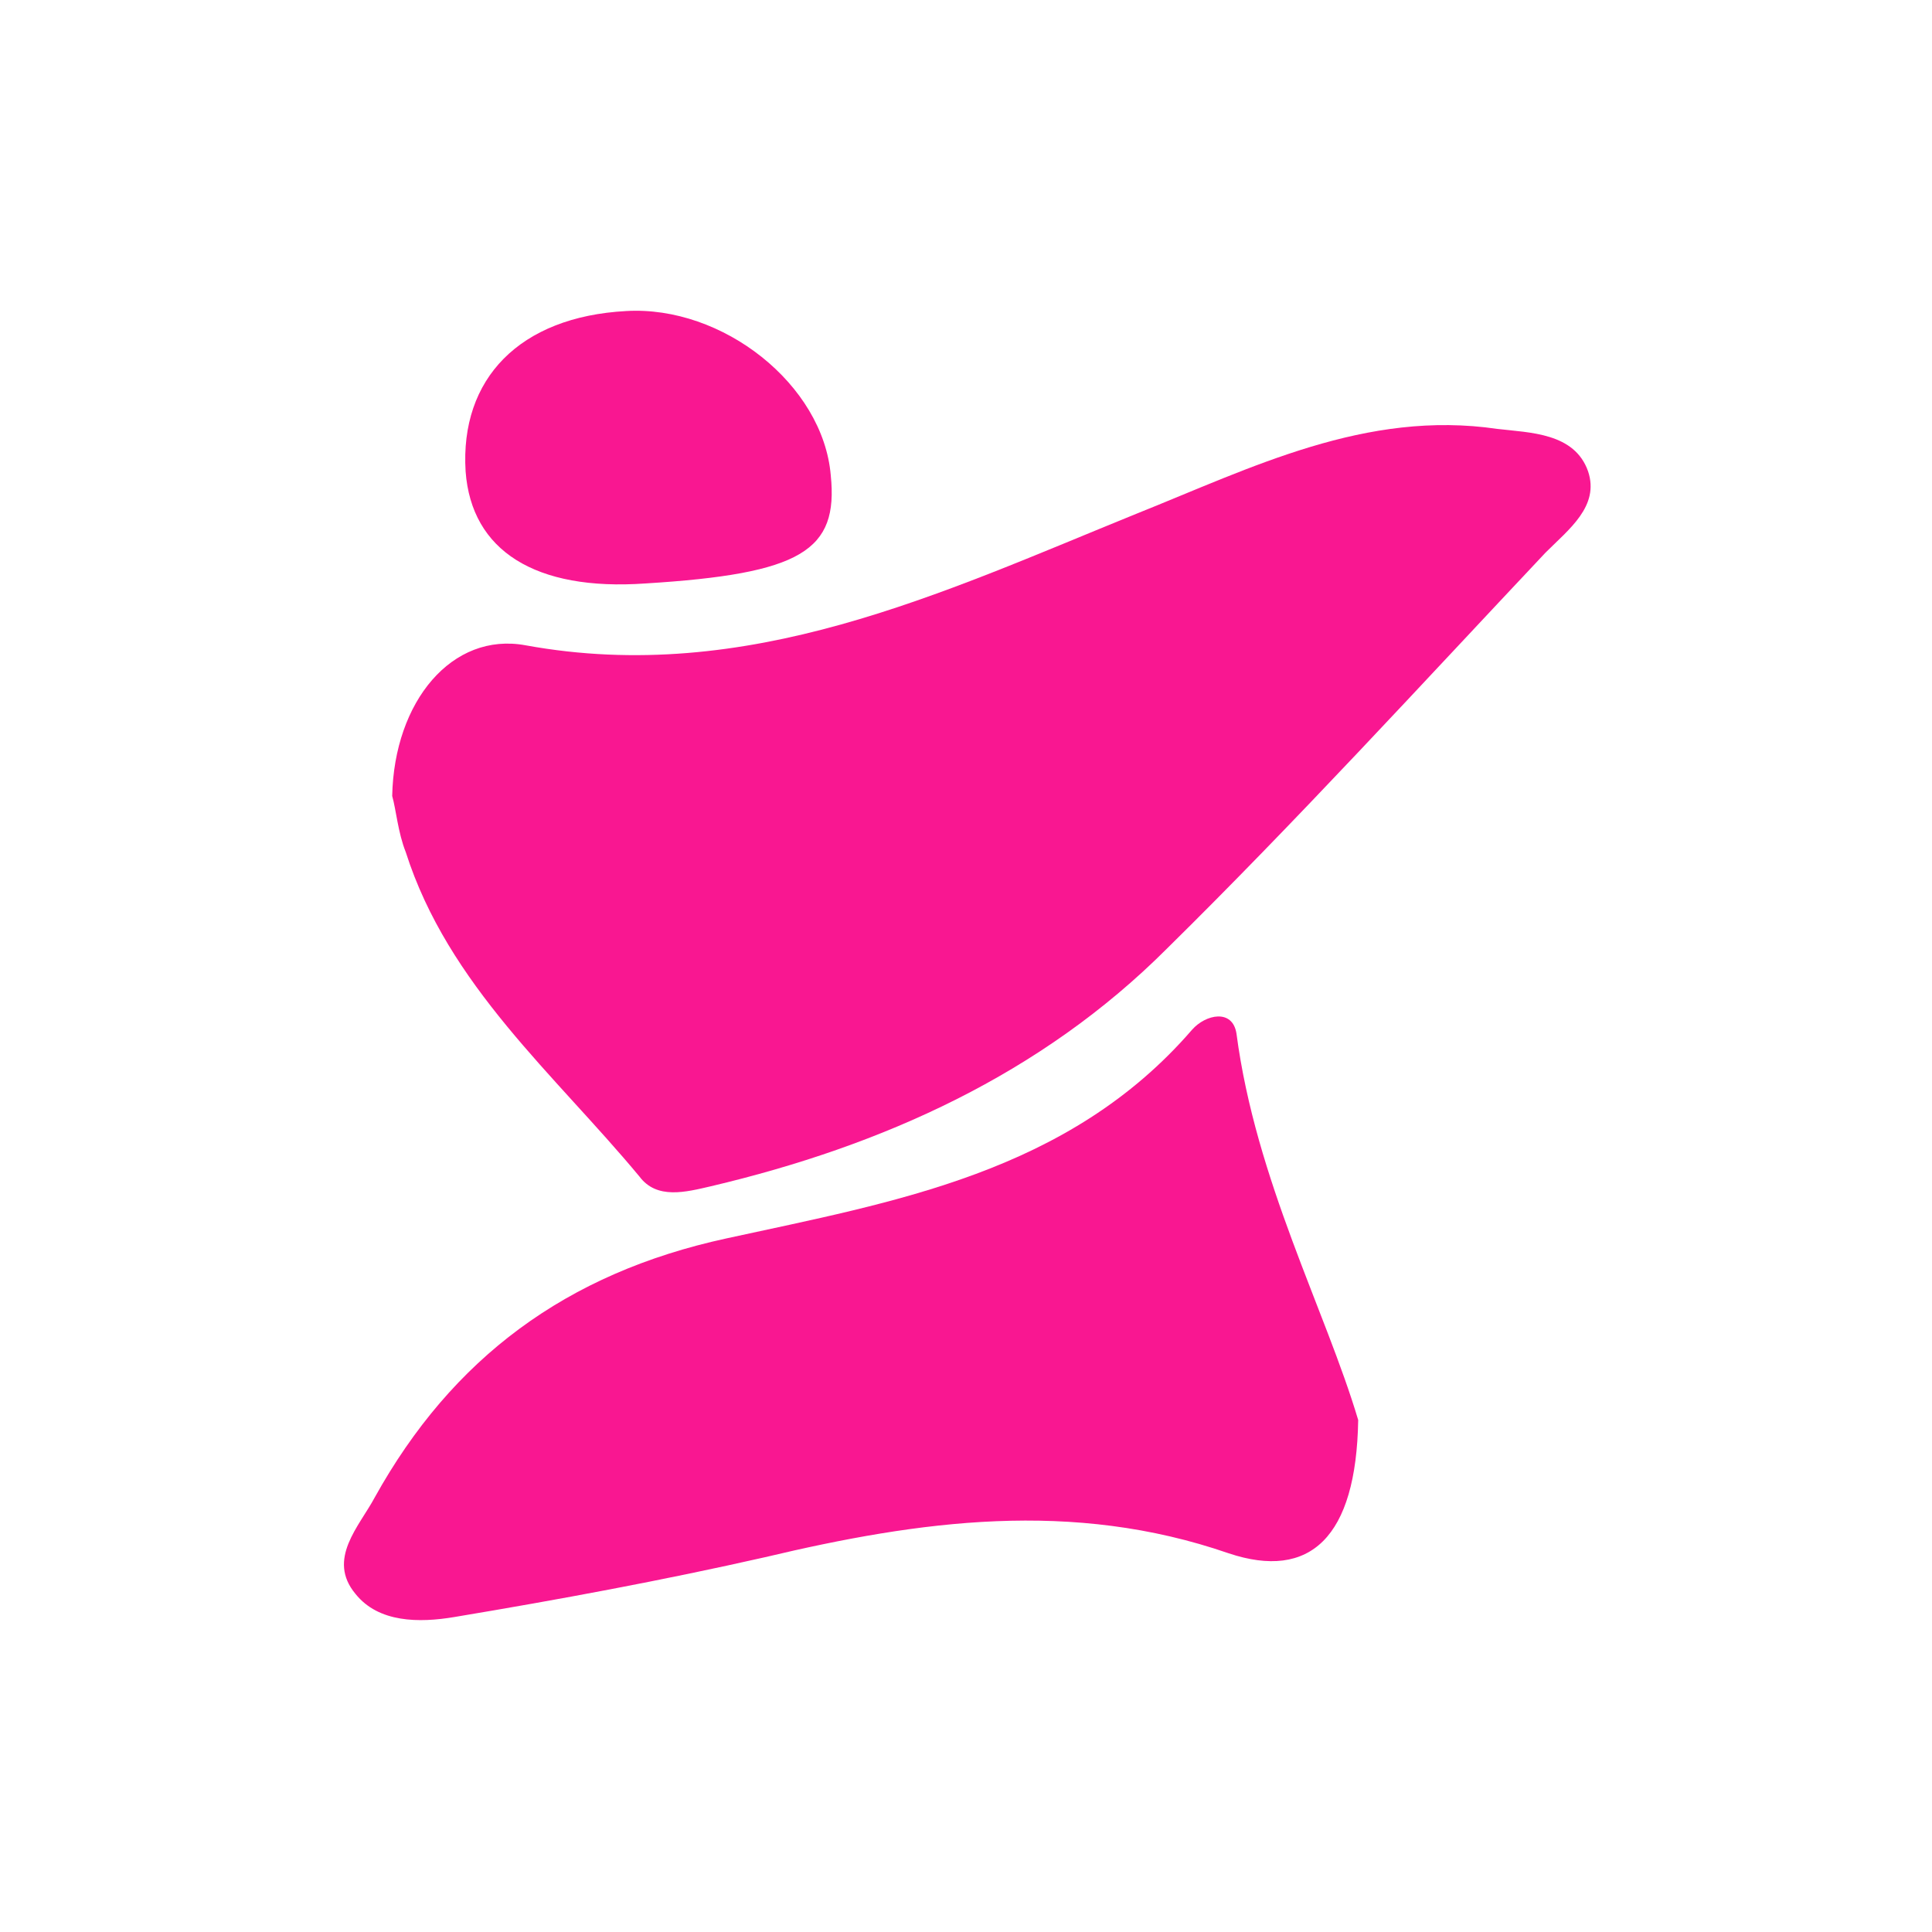 <?xml version="1.0" encoding="utf-8"?>
<!-- Generator: Adobe Illustrator 22.1.0, SVG Export Plug-In . SVG Version: 6.00 Build 0)  -->
<svg version="1.1" id="Layer_1" xmlns="http://www.w3.org/2000/svg" xmlns:xlink="http://www.w3.org/1999/xlink" x="0px" y="0px"
	 viewBox="0 0 100 100" style="enable-background:new 0 0 100 100;" xml:space="preserve">
<style type="text/css">
	.st0{fill:#F91791;}
</style>
<g>
	<path class="st0" d="M20.3,41.2c0.1-4.9,3.1-8.5,6.9-7.8c11.5,2.1,21.5-2.7,31.6-6.8c6-2.4,11.9-5.4,18.7-4.4
		c1.7,0.2,4,0.2,4.7,2.2c0.6,1.8-1,3-2.2,4.2c-6.5,6.9-12.9,13.9-19.6,20.5c-6.5,6.5-14.7,10.2-23.6,12.3c-1.3,0.3-2.8,0.7-3.7-0.5
		c-4.4-5.3-9.9-9.9-12.1-16.8C20.6,43.1,20.5,41.9,20.3,41.2z"/>
	<path class="st0" d="M70.3,73.5c-0.1,6.1-2.5,8.3-6.7,6.9c-8.1-2.8-16-1.7-24,0.2c-5.3,1.2-10.7,2.2-16.1,3.1
		c-1.8,0.3-3.9,0.3-5.1-1.2c-1.5-1.8,0.2-3.5,1-5c4-7.2,9.9-11.6,18.2-13.4c8.7-1.9,17.7-3.4,24.1-10.8c0.7-0.8,2.1-1.1,2.3,0.2
		C65,61.1,68.6,67.8,70.3,73.5z"/>
	<path class="st0" d="M33.4,30.2c-5.7,0.4-9-1.7-9.3-5.8c-0.3-4.8,2.8-8,8.3-8.3c5-0.3,10.2,3.8,10.6,8.5
		C43.4,28.5,41.5,29.7,33.4,30.2z"/>
</g>
</svg>
